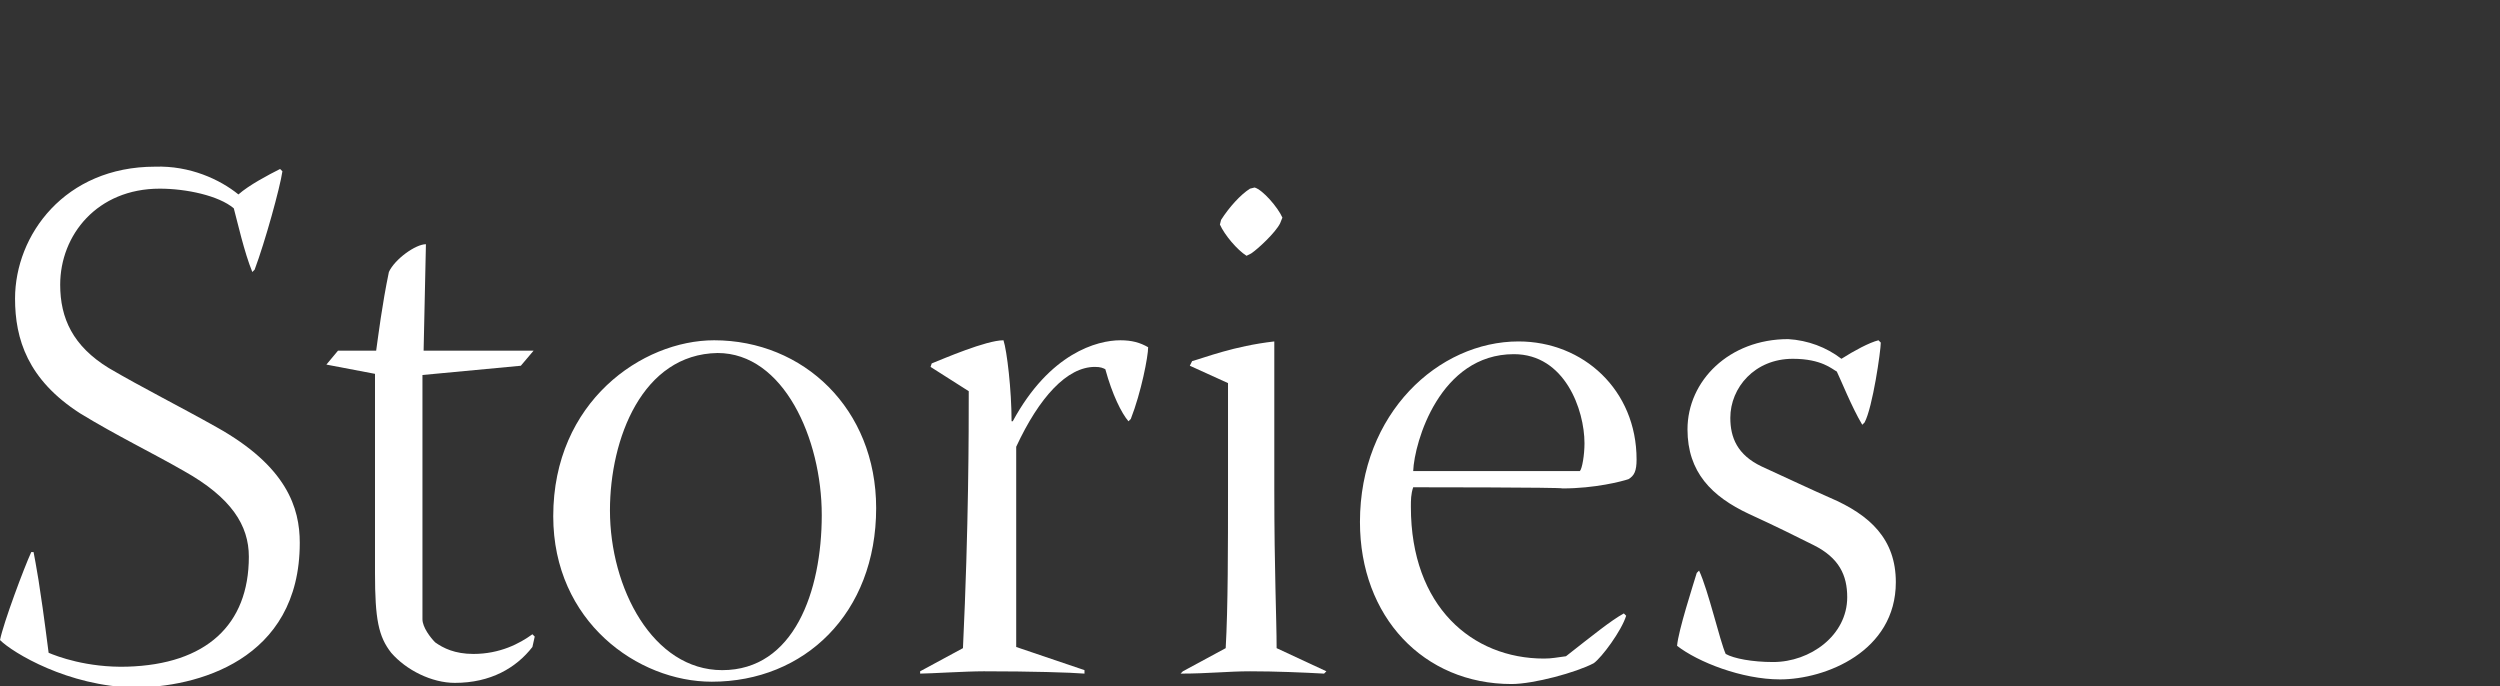 <?xml version="1.0" encoding="utf-8"?>
<!-- Generator: Adobe Illustrator 25.0.0, SVG Export Plug-In . SVG Version: 6.00 Build 0)  -->
<svg version="1.1" id="Layer_1" xmlns="http://www.w3.org/2000/svg" xmlns:xlink="http://www.w3.org/1999/xlink" x="0px" y="0px"
	 viewBox="0 0 216 59.3" style="enable-background:new 0 0 216 59.3;" xml:space="preserve">
<rect x="0" y="0" width="216" height="59.3" fill="#333333" stroke="none"/>
<style type="text/css">
	.st0{fill:#FFFFFF;}
</style>
<g>
	<path class="st0" d="M20.6,16.8c0.9-0.8,2.6-1.7,3.6-2.2l0.2,0.2c-0.2,1.4-1.5,6.1-2.4,8.5l-0.2,0.2c-0.7-1.7-1.3-4.4-1.6-5.5
		c-1.3-1.1-4.1-1.7-6.4-1.7c-5.4,0-8.6,4-8.6,8.3c0,2.9,1.1,5.3,4.2,7.2c2.9,1.7,6.1,3.3,9.3,5.1c6.1,3.4,7.2,7,7.2,10
		c0,10.2-9,12.5-14.3,12.5c-5.7-0.1-10.5-3-11.6-4.1c0.3-1.5,2.1-6.3,2.7-7.6h0.2c0.2,1.1,0.5,2.4,1.3,8.7c0.7,0.3,3.3,1.3,6.8,1.2
		c6.8-0.2,10.5-3.6,10.5-9.5c0-2.7-1.5-5.1-5.6-7.4c-2.6-1.5-5.9-3.1-9-5c-4.5-2.9-5.6-6.4-5.6-9.9c0-5.5,4.3-11.4,12.1-11.4
		C16.4,14.3,19,15.5,20.6,16.8z"/>
	<path class="st0" d="M46.1,30.3L45,31.6l-8.5,0.8c0,3.7,0,11.5,0,21.1c0,0.7,0.7,1.6,1.1,2c0.7,0.5,1.7,1,3.3,1
		c2.3,0,4-0.9,5.1-1.7l0.2,0.2L46,55.9c-1.4,1.8-3.6,3.1-6.7,3.1c-2,0-4.2-1.1-5.5-2.6c-1.1-1.4-1.4-2.9-1.4-6.9V32.3l-4.2-0.8
		l1-1.2h3.3c0.2-1.4,0.5-3.9,1.1-6.8c0.5-1.1,2.3-2.4,3.2-2.4l-0.2,9.2L46.1,30.3L46.1,30.3z"/>
	<path class="st0" d="M75.7,43.9c0,9.1-6.2,15-14.2,15c-6.4,0-13.7-5.2-13.7-14.3c0-9.9,7.7-15.2,13.9-15.2
		C69.4,29.4,75.7,35.3,75.7,43.9z M52.7,44.1c0,6.7,3.7,13.8,9.7,13.8c6.2,0,8.6-6.8,8.6-13.4s-3.3-14-9-14
		C55.5,30.6,52.7,37.9,52.7,44.1z"/>
	<path class="st0" d="M80.5,31.4c1-0.4,4.7-2,6.2-2c0.3,0.9,0.7,4.3,0.7,7h0.1c3.2-5.9,7.3-7,9.3-7c1,0,1.7,0.2,2.4,0.6
		c0,0.8-0.6,3.9-1.5,6.2l-0.2,0.2c-0.6-0.7-1.4-2.3-2-4.5c-0.2-0.1-0.4-0.2-0.9-0.2c-2.4,0-4.8,2.6-6.8,6.9v17.3l5.9,2v0.3
		c-1.2-0.1-4.6-0.2-8.7-0.2c-1.6,0-4.7,0.2-5.5,0.2v-0.2l3.7-2c0.5-10.6,0.5-18.6,0.5-22.2l-3.3-2.1L80.5,31.4z"/>
	<path class="st0" d="M103,31.2c1.1-0.3,3.6-1.3,7.1-1.7v12.8c0,7.1,0.2,11.2,0.2,13.7l4.3,2l-0.2,0.2c-1.8-0.1-4.2-0.2-6.4-0.2
		c-1.9,0-3.6,0.2-6,0.2l0.2-0.2l3.7-2c0.2-3.5,0.2-8.8,0.2-13.8v-9.1l-3.3-1.5L103,31.2z M108.4,16.2c0.7,0.2,2,1.7,2.4,2.6
		l-0.2,0.5c-0.4,0.8-1.9,2.2-2.5,2.6l-0.4,0.2c-0.8-0.5-1.9-1.8-2.3-2.7l0.1-0.4c0.7-1.1,1.7-2.2,2.5-2.7L108.4,16.2z"/>
	<path class="st0" d="M122.1,42.1c-0.2,0.6-0.2,1.1-0.2,1.7c0,8.6,5.3,13.1,11.5,13.1c0.7,0,1.1-0.1,1.9-0.2c2.3-1.8,3.9-3.1,5-3.7
		l0.2,0.2c-0.4,1.3-2.1,3.6-2.8,4.1c-1.5,0.8-5.2,1.8-7.1,1.8c-7.6,0-13.1-5.8-13.1-14c0-9.4,6.8-15.6,13.7-15.6
		c5.6,0,10.2,4.2,10.2,10.2c0,1-0.2,1.4-0.7,1.7c-0.6,0.2-2.9,0.8-5.7,0.8C135,42.1,122.1,42.1,122.1,42.1z M136.5,40.7
		c0.2-0.2,0.4-1.4,0.4-2.4c0-2.9-1.7-7.7-6.1-7.7c-6.4,0-8.6,7.6-8.7,10.1H136.5z"/>
	<path class="st0" d="M159.1,31c1.1-0.7,2.4-1.4,3.2-1.6l0.2,0.2c0,0.7-0.7,5.6-1.4,6.9l-0.2,0.2c-0.9-1.5-1.9-4-2.2-4.6
		c-0.4-0.2-1.3-1.1-3.8-1.1c-3.3,0-5.4,2.5-5.4,5.1c0,1.7,0.6,3.2,2.7,4.2c2.4,1.1,4.3,2,5.9,2.7c3.5,1.5,5.7,3.6,5.7,7.3
		c0,6-6.1,8.4-10,8.4c-3.3,0-7.1-1.5-8.9-2.9c0.1-1.3,1.4-5.3,1.7-6.3l0.2-0.2c0.8,1.7,1.8,6.1,2.3,7.2c0.7,0.4,2.3,0.7,4.1,0.7
		c3.2,0,6.4-2.3,6.4-5.6c0-1.9-0.7-3.4-2.9-4.5c-1.4-0.7-3.2-1.6-5.6-2.7c-3.2-1.5-5.3-3.6-5.3-7.3c0-4.2,3.6-7.8,8.7-7.8
		C156.2,29.4,157.8,30,159.1,31z"/>
</g>
</svg>
